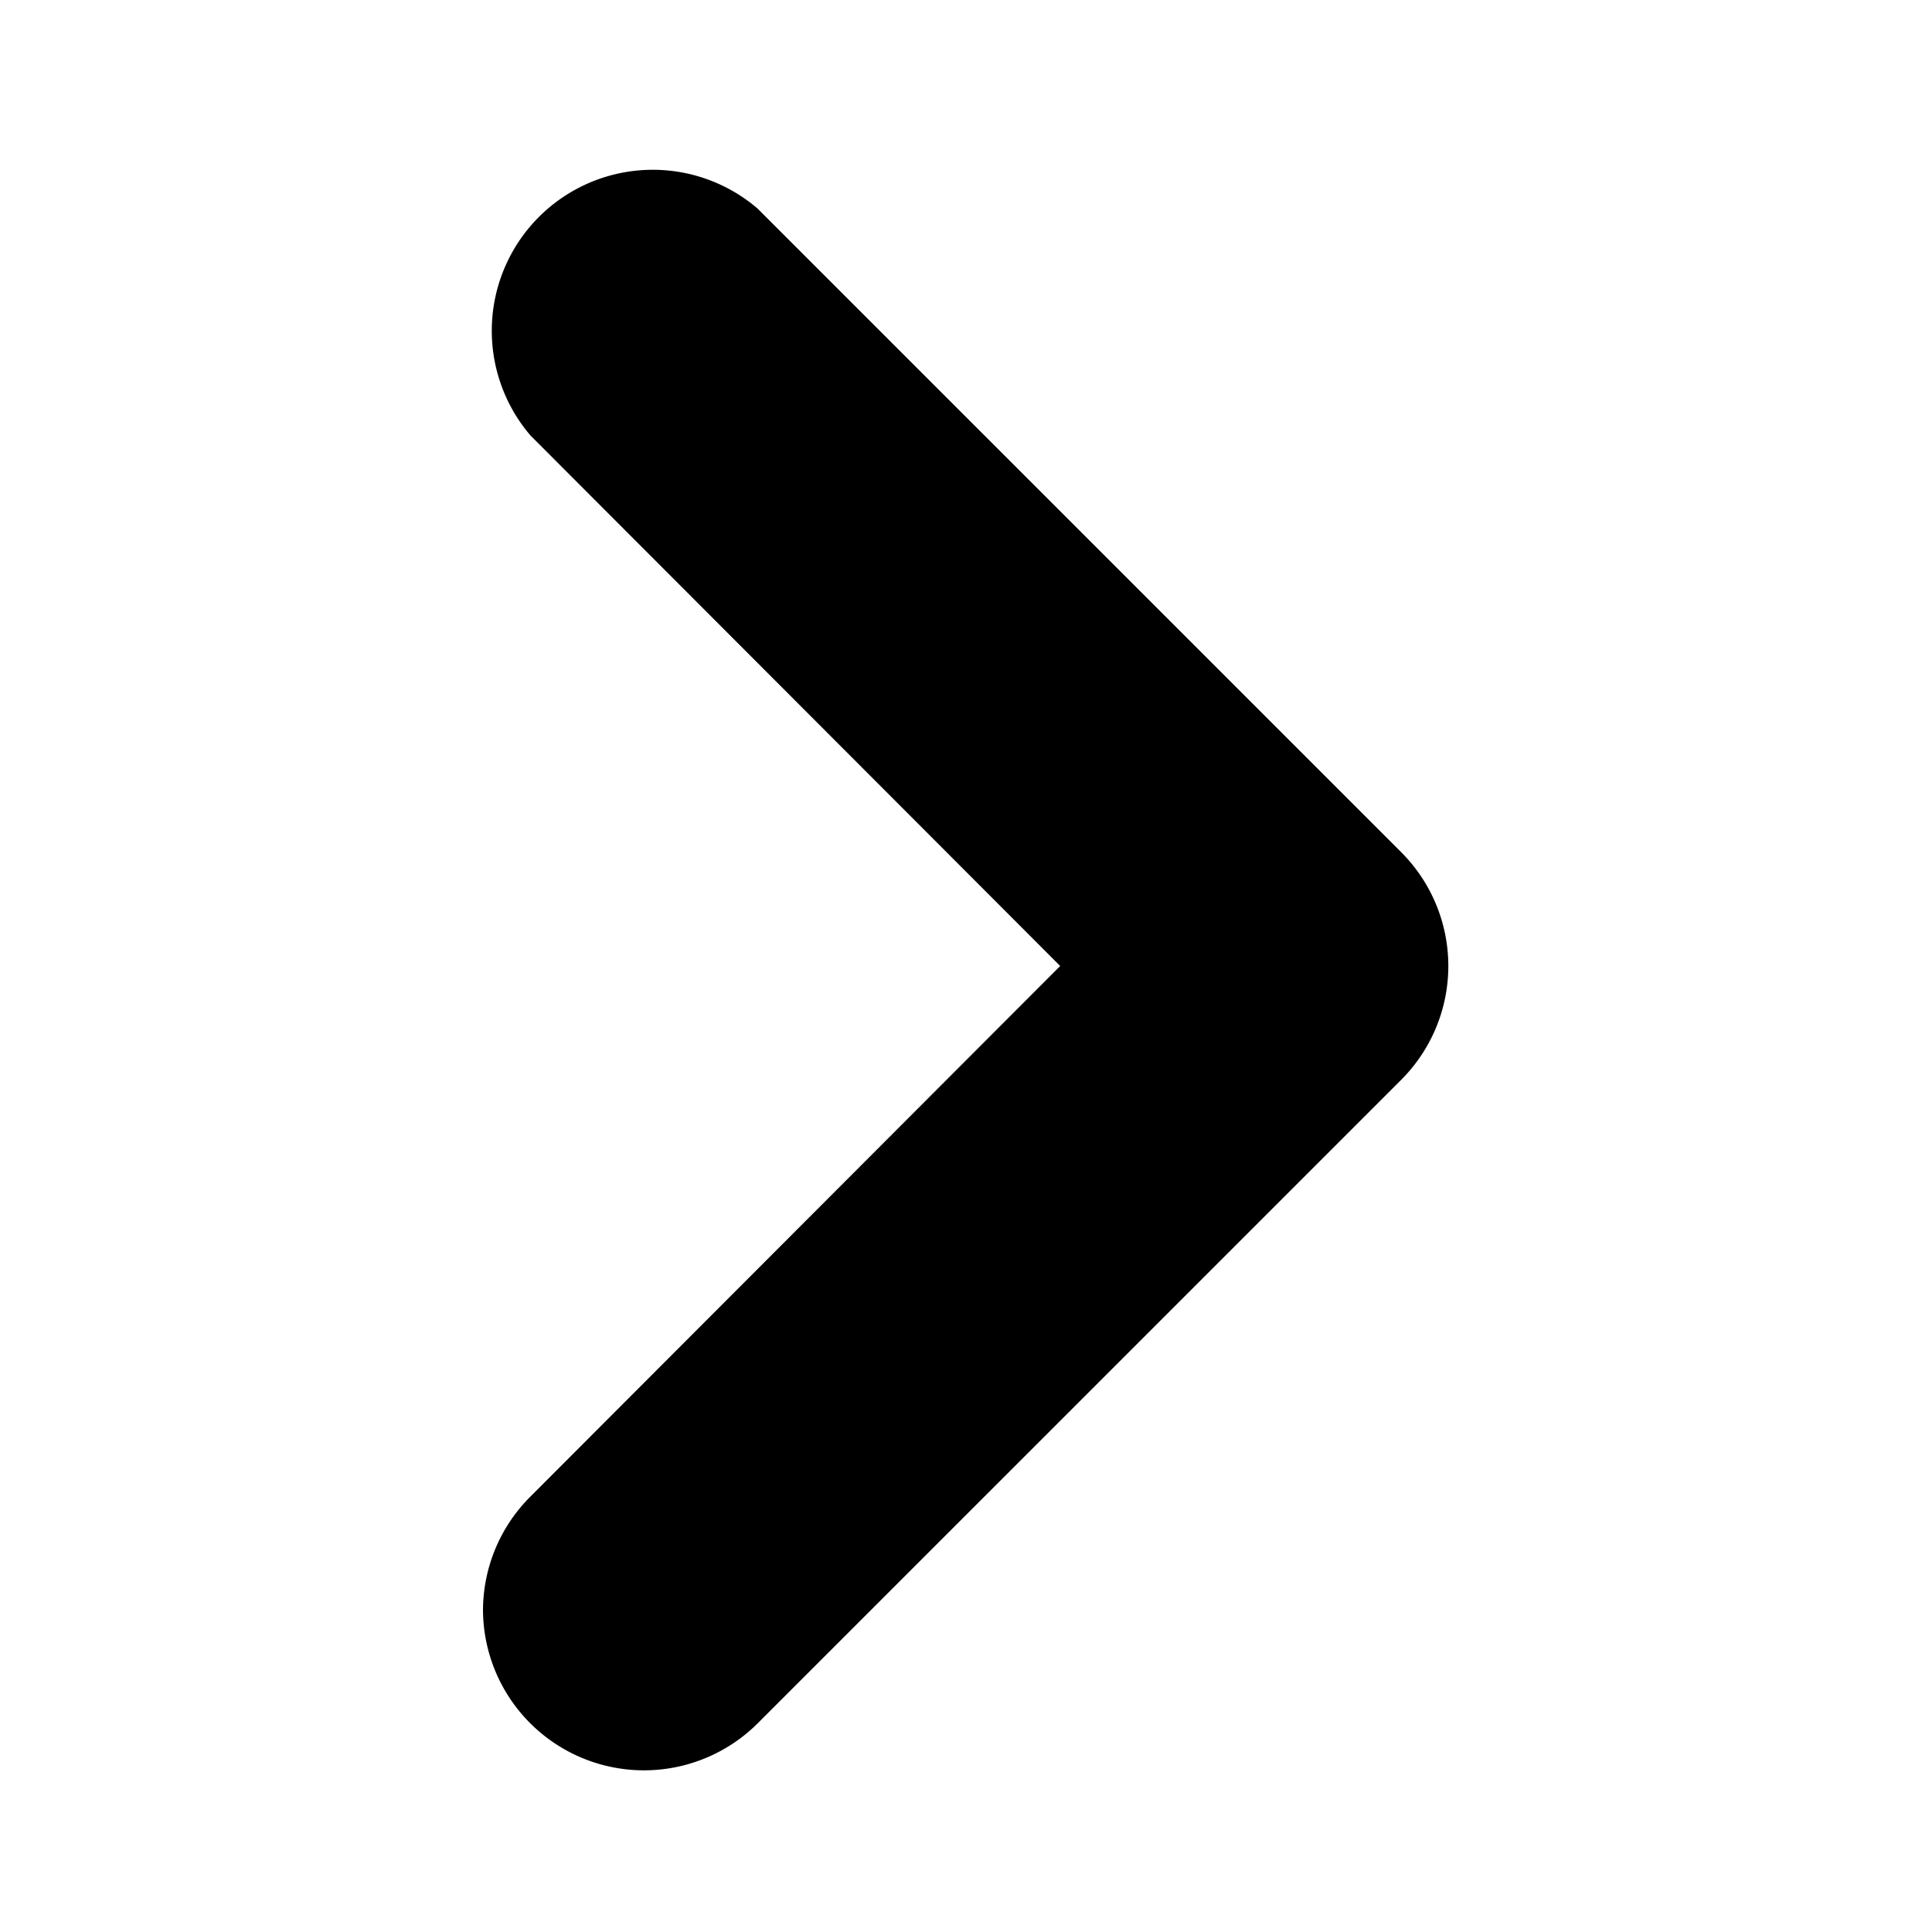 <svg xmlns="http://www.w3.org/2000/svg" viewBox="0 0 24 24"><path transform="rotate(90,12,12)" d="M20,18a2,2,0,0,1-1.41-.59L12,10.83,5.41,17.41a2,2,0,0,1-2.82-2.82l8-8a2,2,0,0,1,2.82,0l8,8A2,2,0,0,1,20,18Z"/></svg>